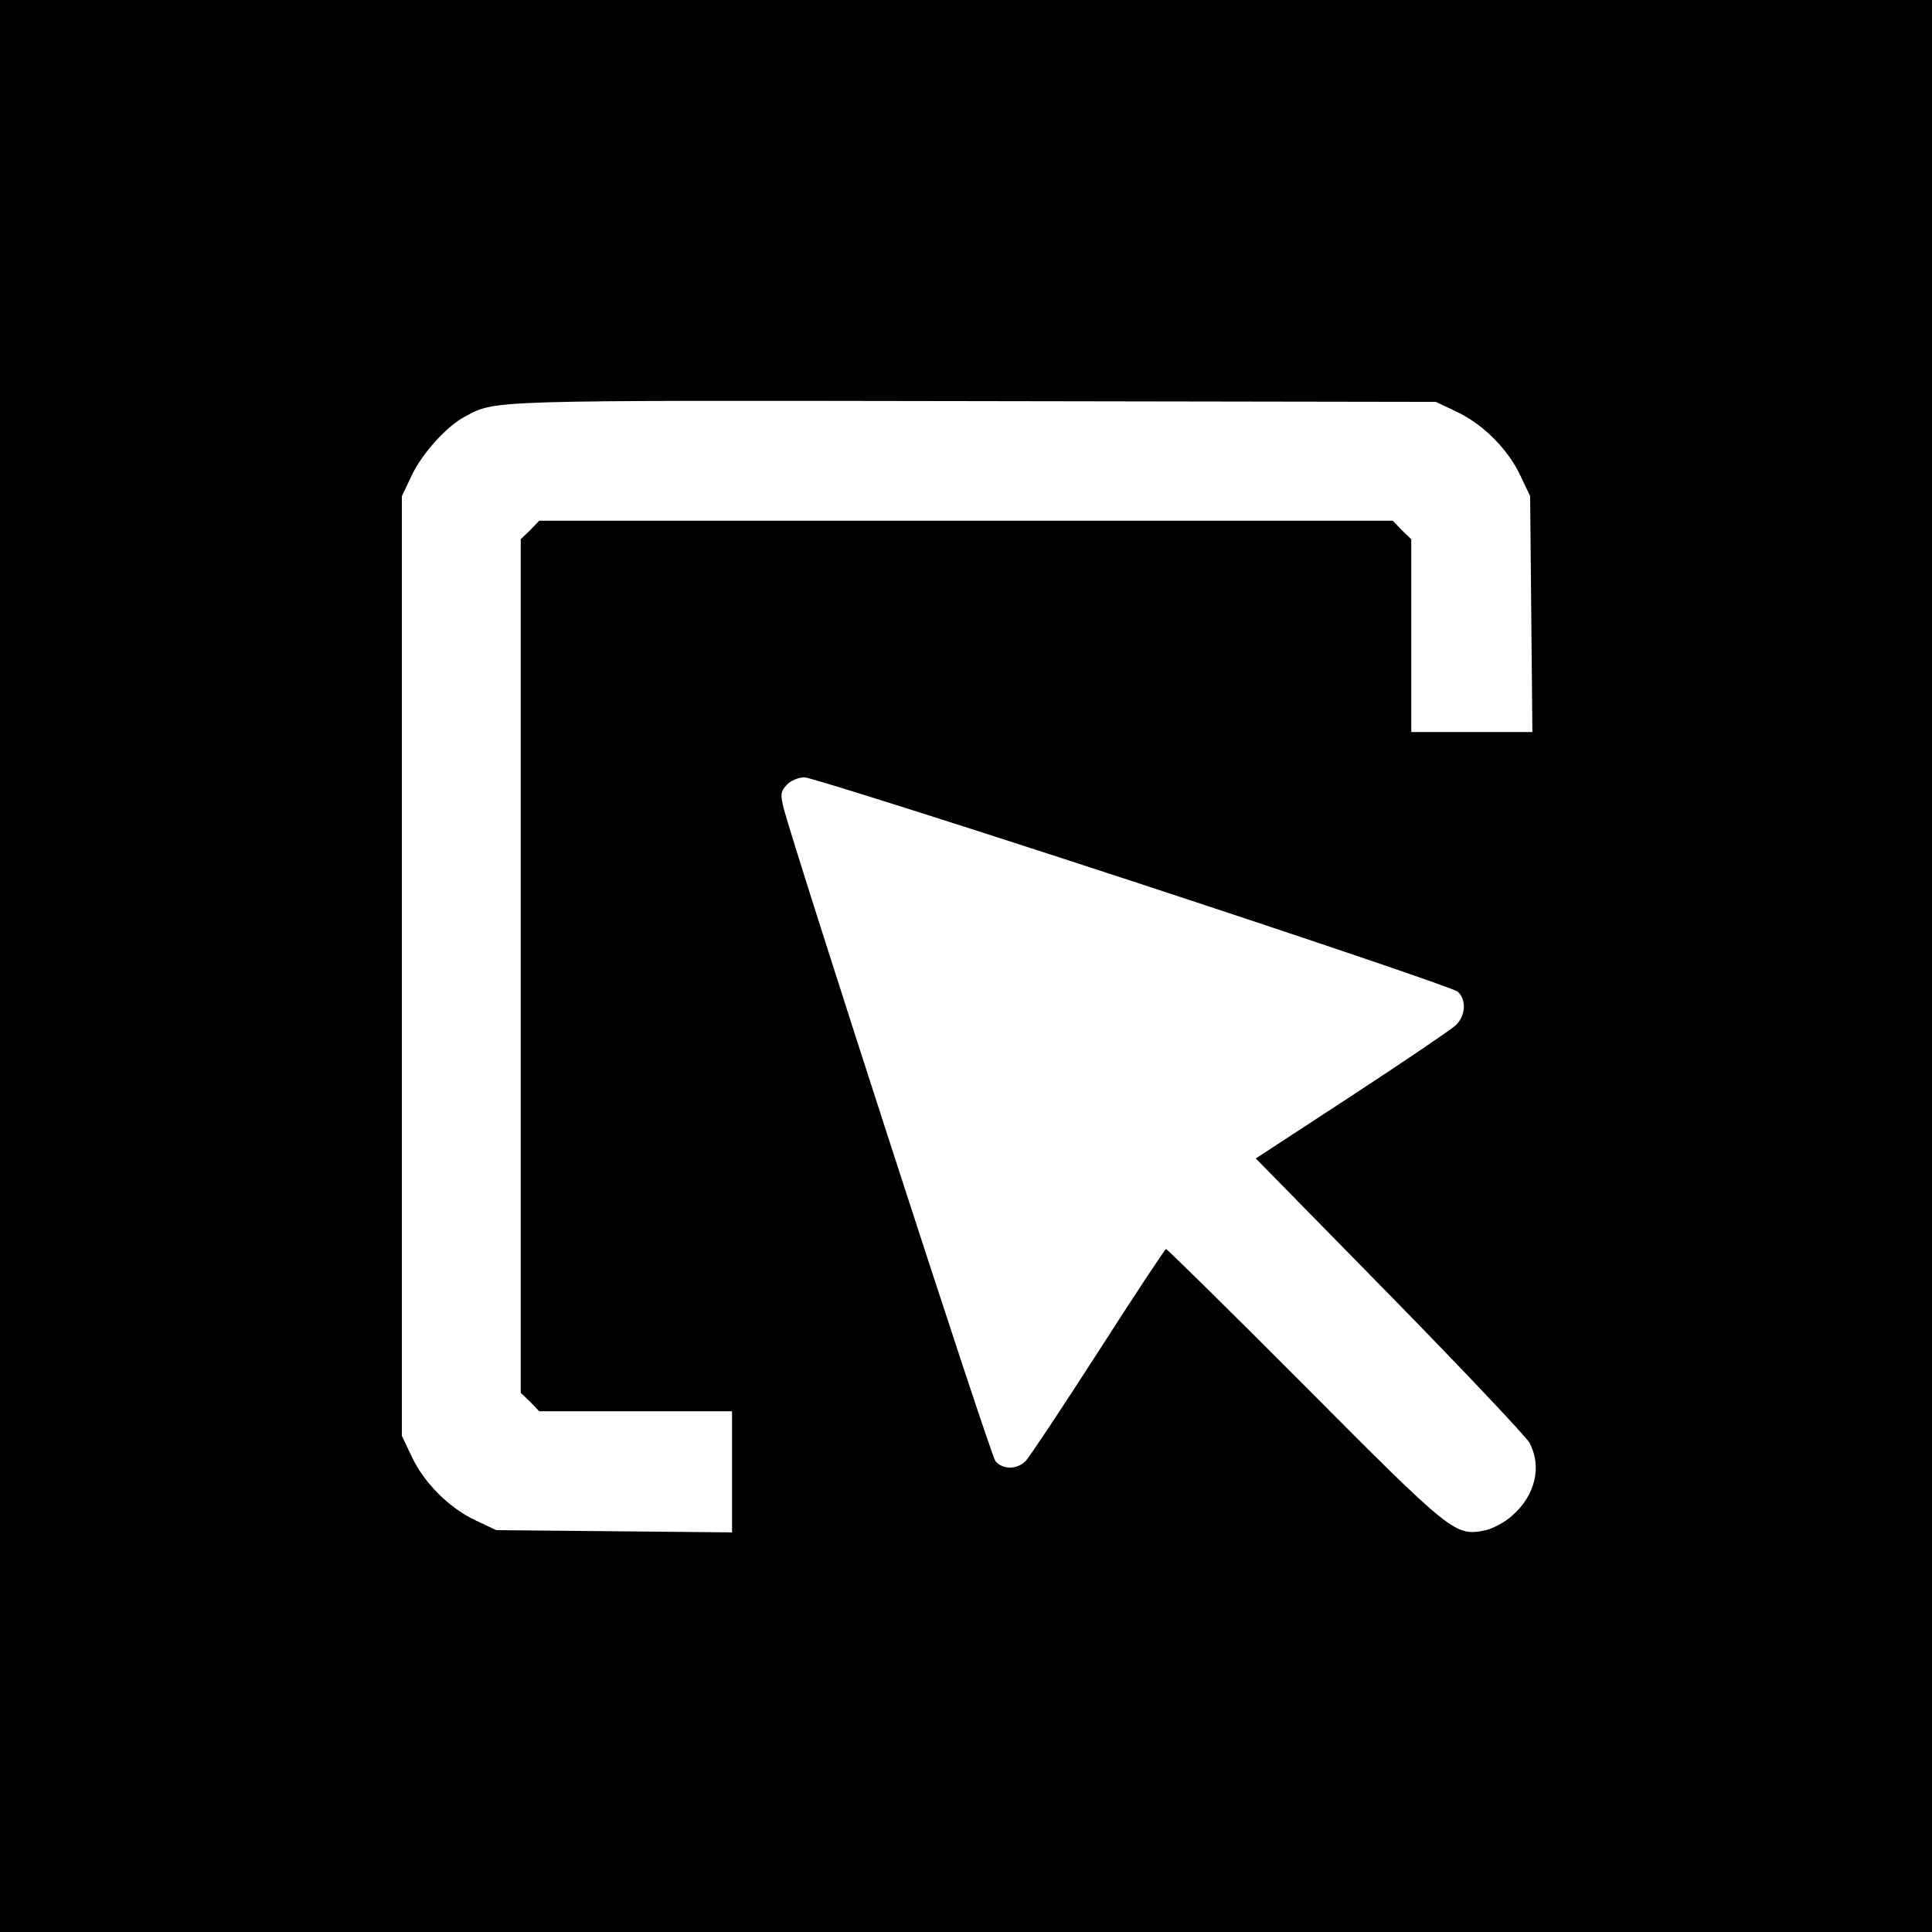 <?xml version="1.0" standalone="no"?>
<!DOCTYPE svg PUBLIC "-//W3C//DTD SVG 20010904//EN"
 "http://www.w3.org/TR/2001/REC-SVG-20010904/DTD/svg10.dtd">
<svg version="1.0" xmlns="http://www.w3.org/2000/svg"
 width="512pt" height="512pt" viewBox="0 0 512 512"
 preserveAspectRatio="xMidYMid meet">
<g transform="translate(0,512) scale(0.1,-0.1)"
fill="#000000" stroke="none">
<path d="M0 2560 l0 -2560 2560 0 2560 0 0 2560 0 2560 -2560 0 -2560 0 0
-2560z m3860 1469 c70 -33 136 -99 169 -169 l26 -55 3 -312 3 -313 -160 0
-161 0 0 255 0 256 -25 24 -24 25 -1131 0 -1131 0 -24 -25 -25 -24 0 -1131 0
-1131 25 -24 24 -25 256 0 255 0 0 -161 0 -160 -312 3 -313 3 -55 26 c-70 33
-136 99 -169 169 l-26 55 0 1245 0 1245 26 55 c28 59 94 132 143 157 81 43 56
42 1341 40 l1230 -2 55 -26z m-857 -1245 c463 -152 850 -283 860 -292 24 -21
21 -64 -5 -89 -13 -12 -137 -96 -276 -187 l-254 -166 354 -361 c194 -198 361
-375 371 -392 34 -63 16 -140 -46 -194 -20 -18 -53 -35 -73 -39 -78 -15 -87
-8 -474 381 -200 201 -367 365 -370 365 -3 -1 -84 -123 -180 -273 -96 -149
-183 -280 -192 -289 -23 -23 -61 -23 -80 0 -13 14 -521 1583 -561 1729 -9 37
-9 45 8 63 10 11 31 20 47 20 15 0 407 -124 871 -276z"/>
</g>
</svg>
